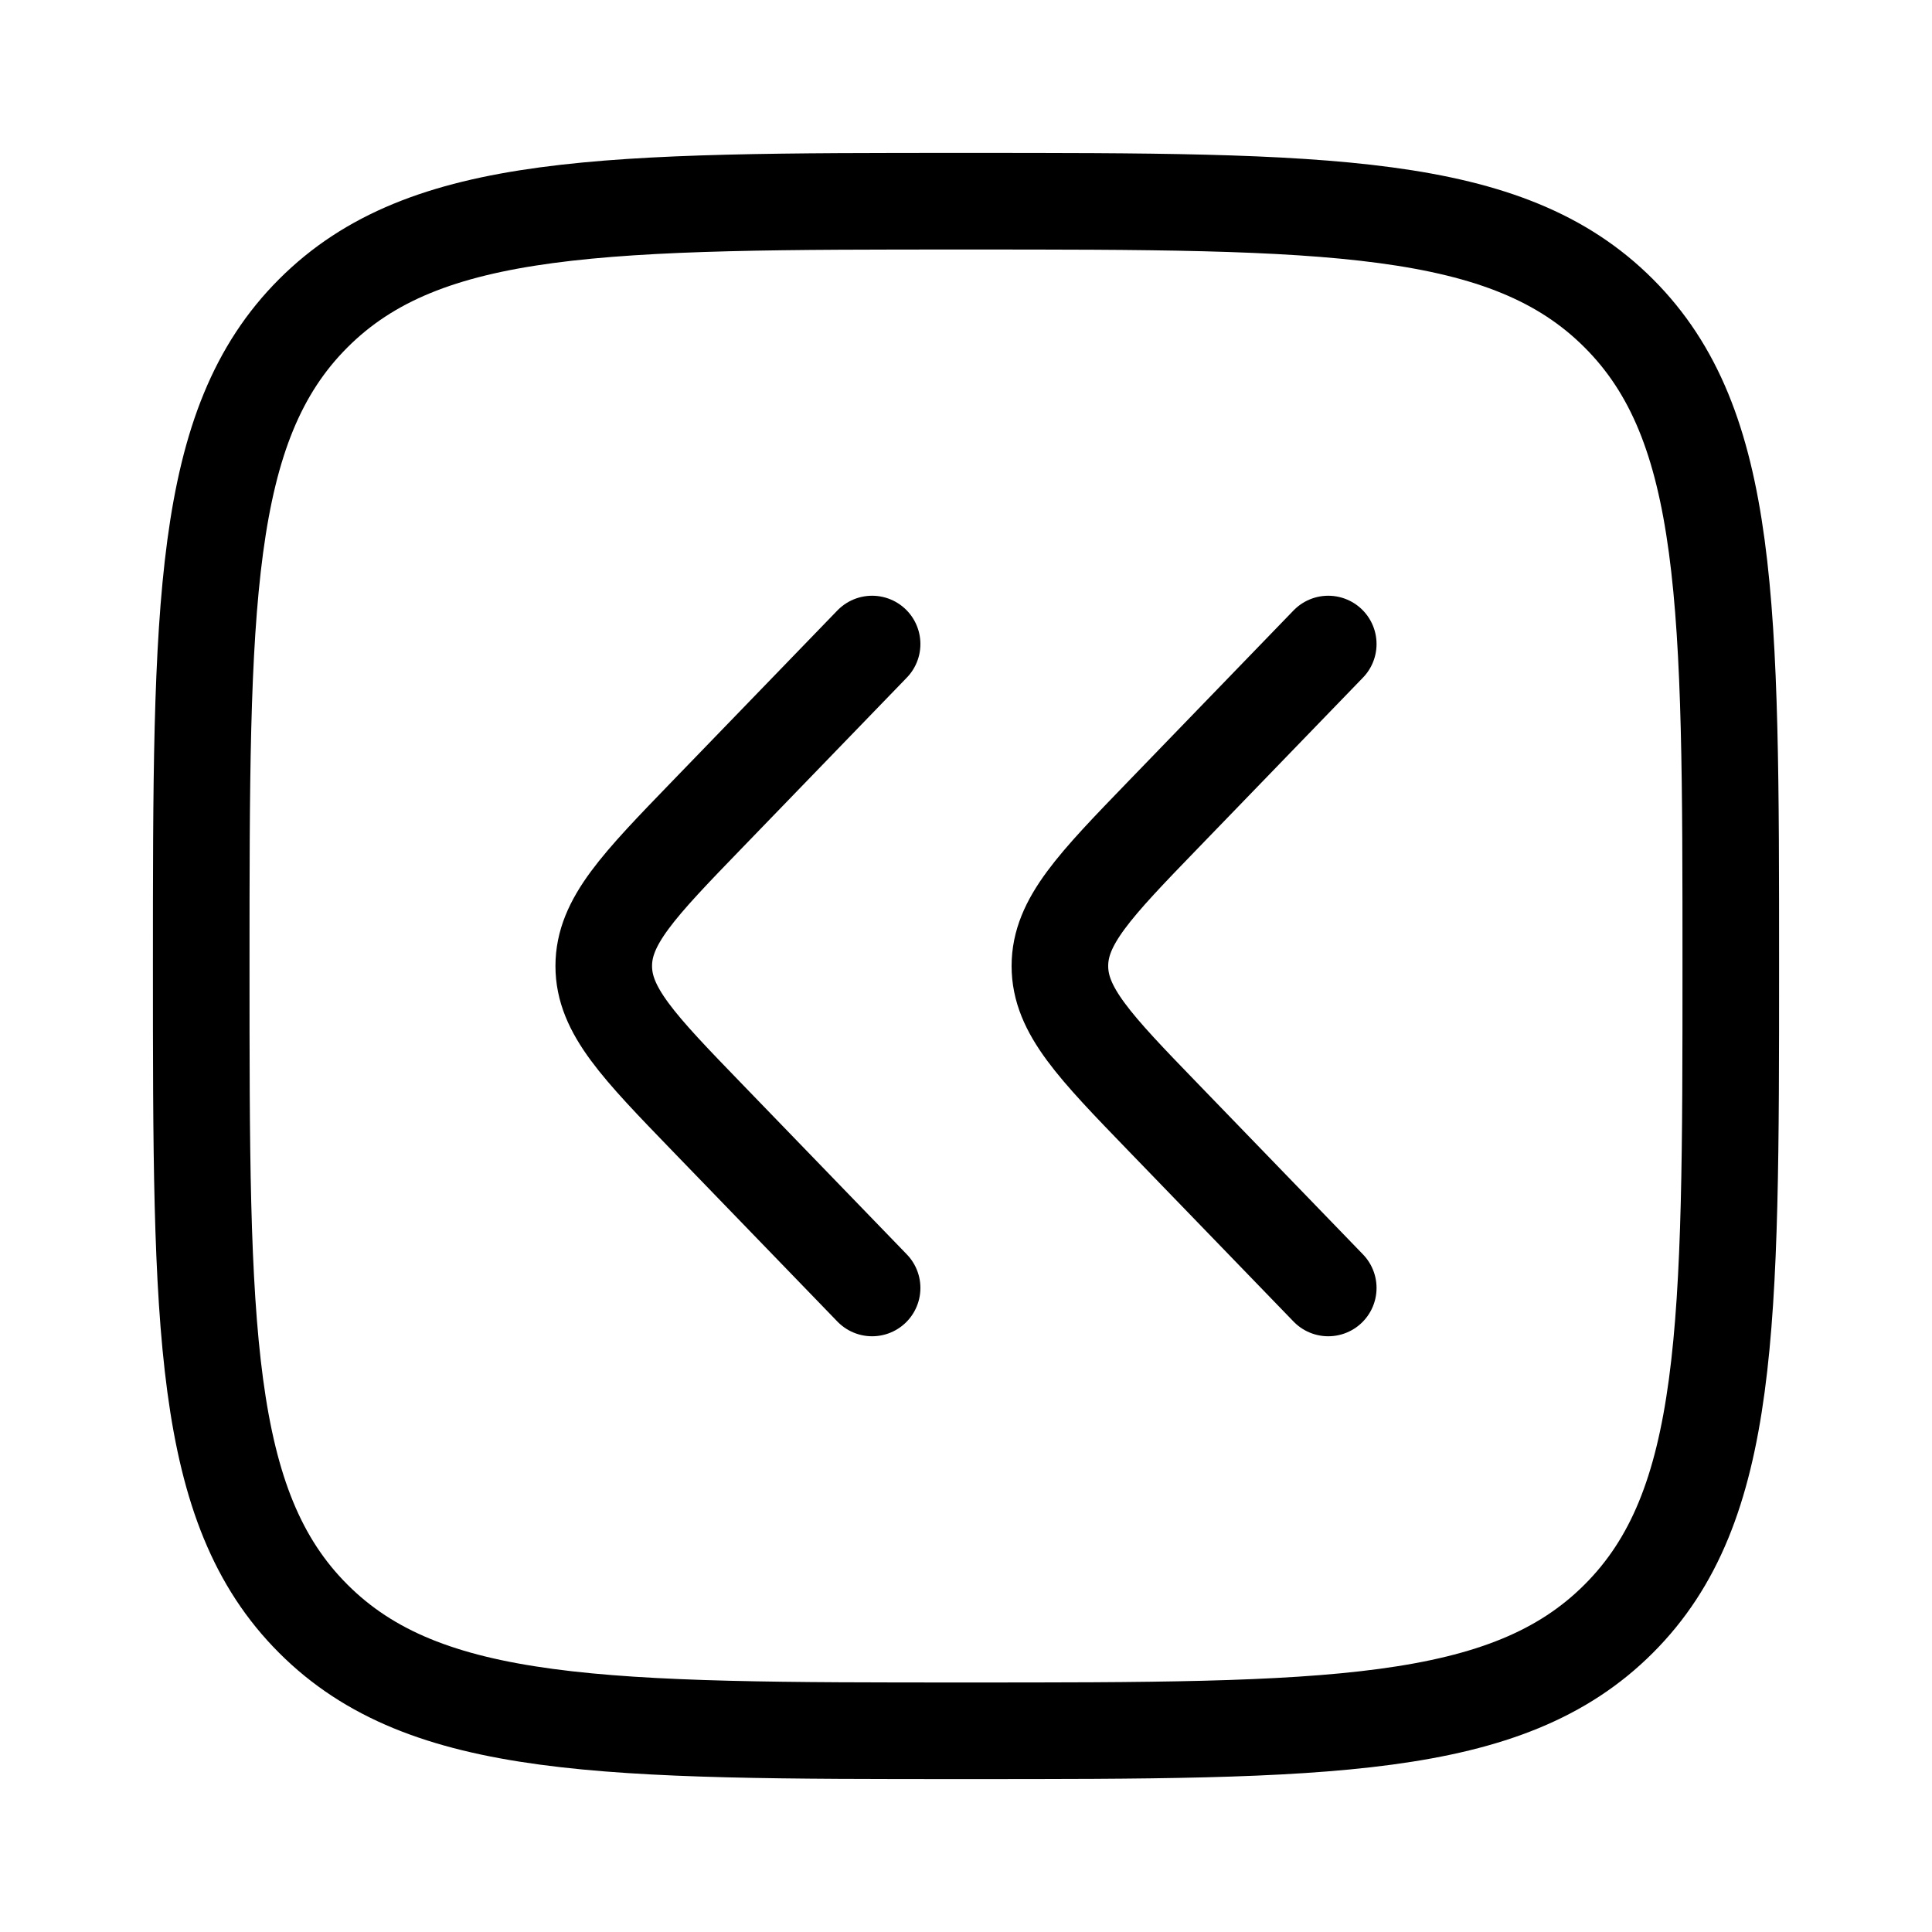 <svg width="20" height="20" viewBox="0 0 20 20" fill="none" xmlns="http://www.w3.org/2000/svg">
<path d="M2.083 10C2.083 6.268 2.083 4.402 3.243 3.243C4.402 2.083 6.268 2.083 10 2.083C13.732 2.083 15.598 2.083 16.757 3.243C17.917 4.402 17.917 6.268 17.917 10C17.917 13.732 17.917 15.598 16.757 16.757C15.598 17.917 13.732 17.917 10 17.917C6.268 17.917 4.402 17.917 3.243 16.757C2.083 15.598 2.083 13.732 2.083 10Z" stroke="black"/>
<path d="M9.028 6.667L7.324 8.429C6.608 9.169 6.25 9.54 6.25 10C6.25 10.46 6.608 10.831 7.324 11.571L9.028 13.333M13.75 6.667L12.046 8.429C11.33 9.169 10.972 9.54 10.972 10C10.972 10.46 11.33 10.831 12.046 11.571L13.75 13.333" stroke="black" stroke-linecap="round" stroke-linejoin="round"/>
</svg>

